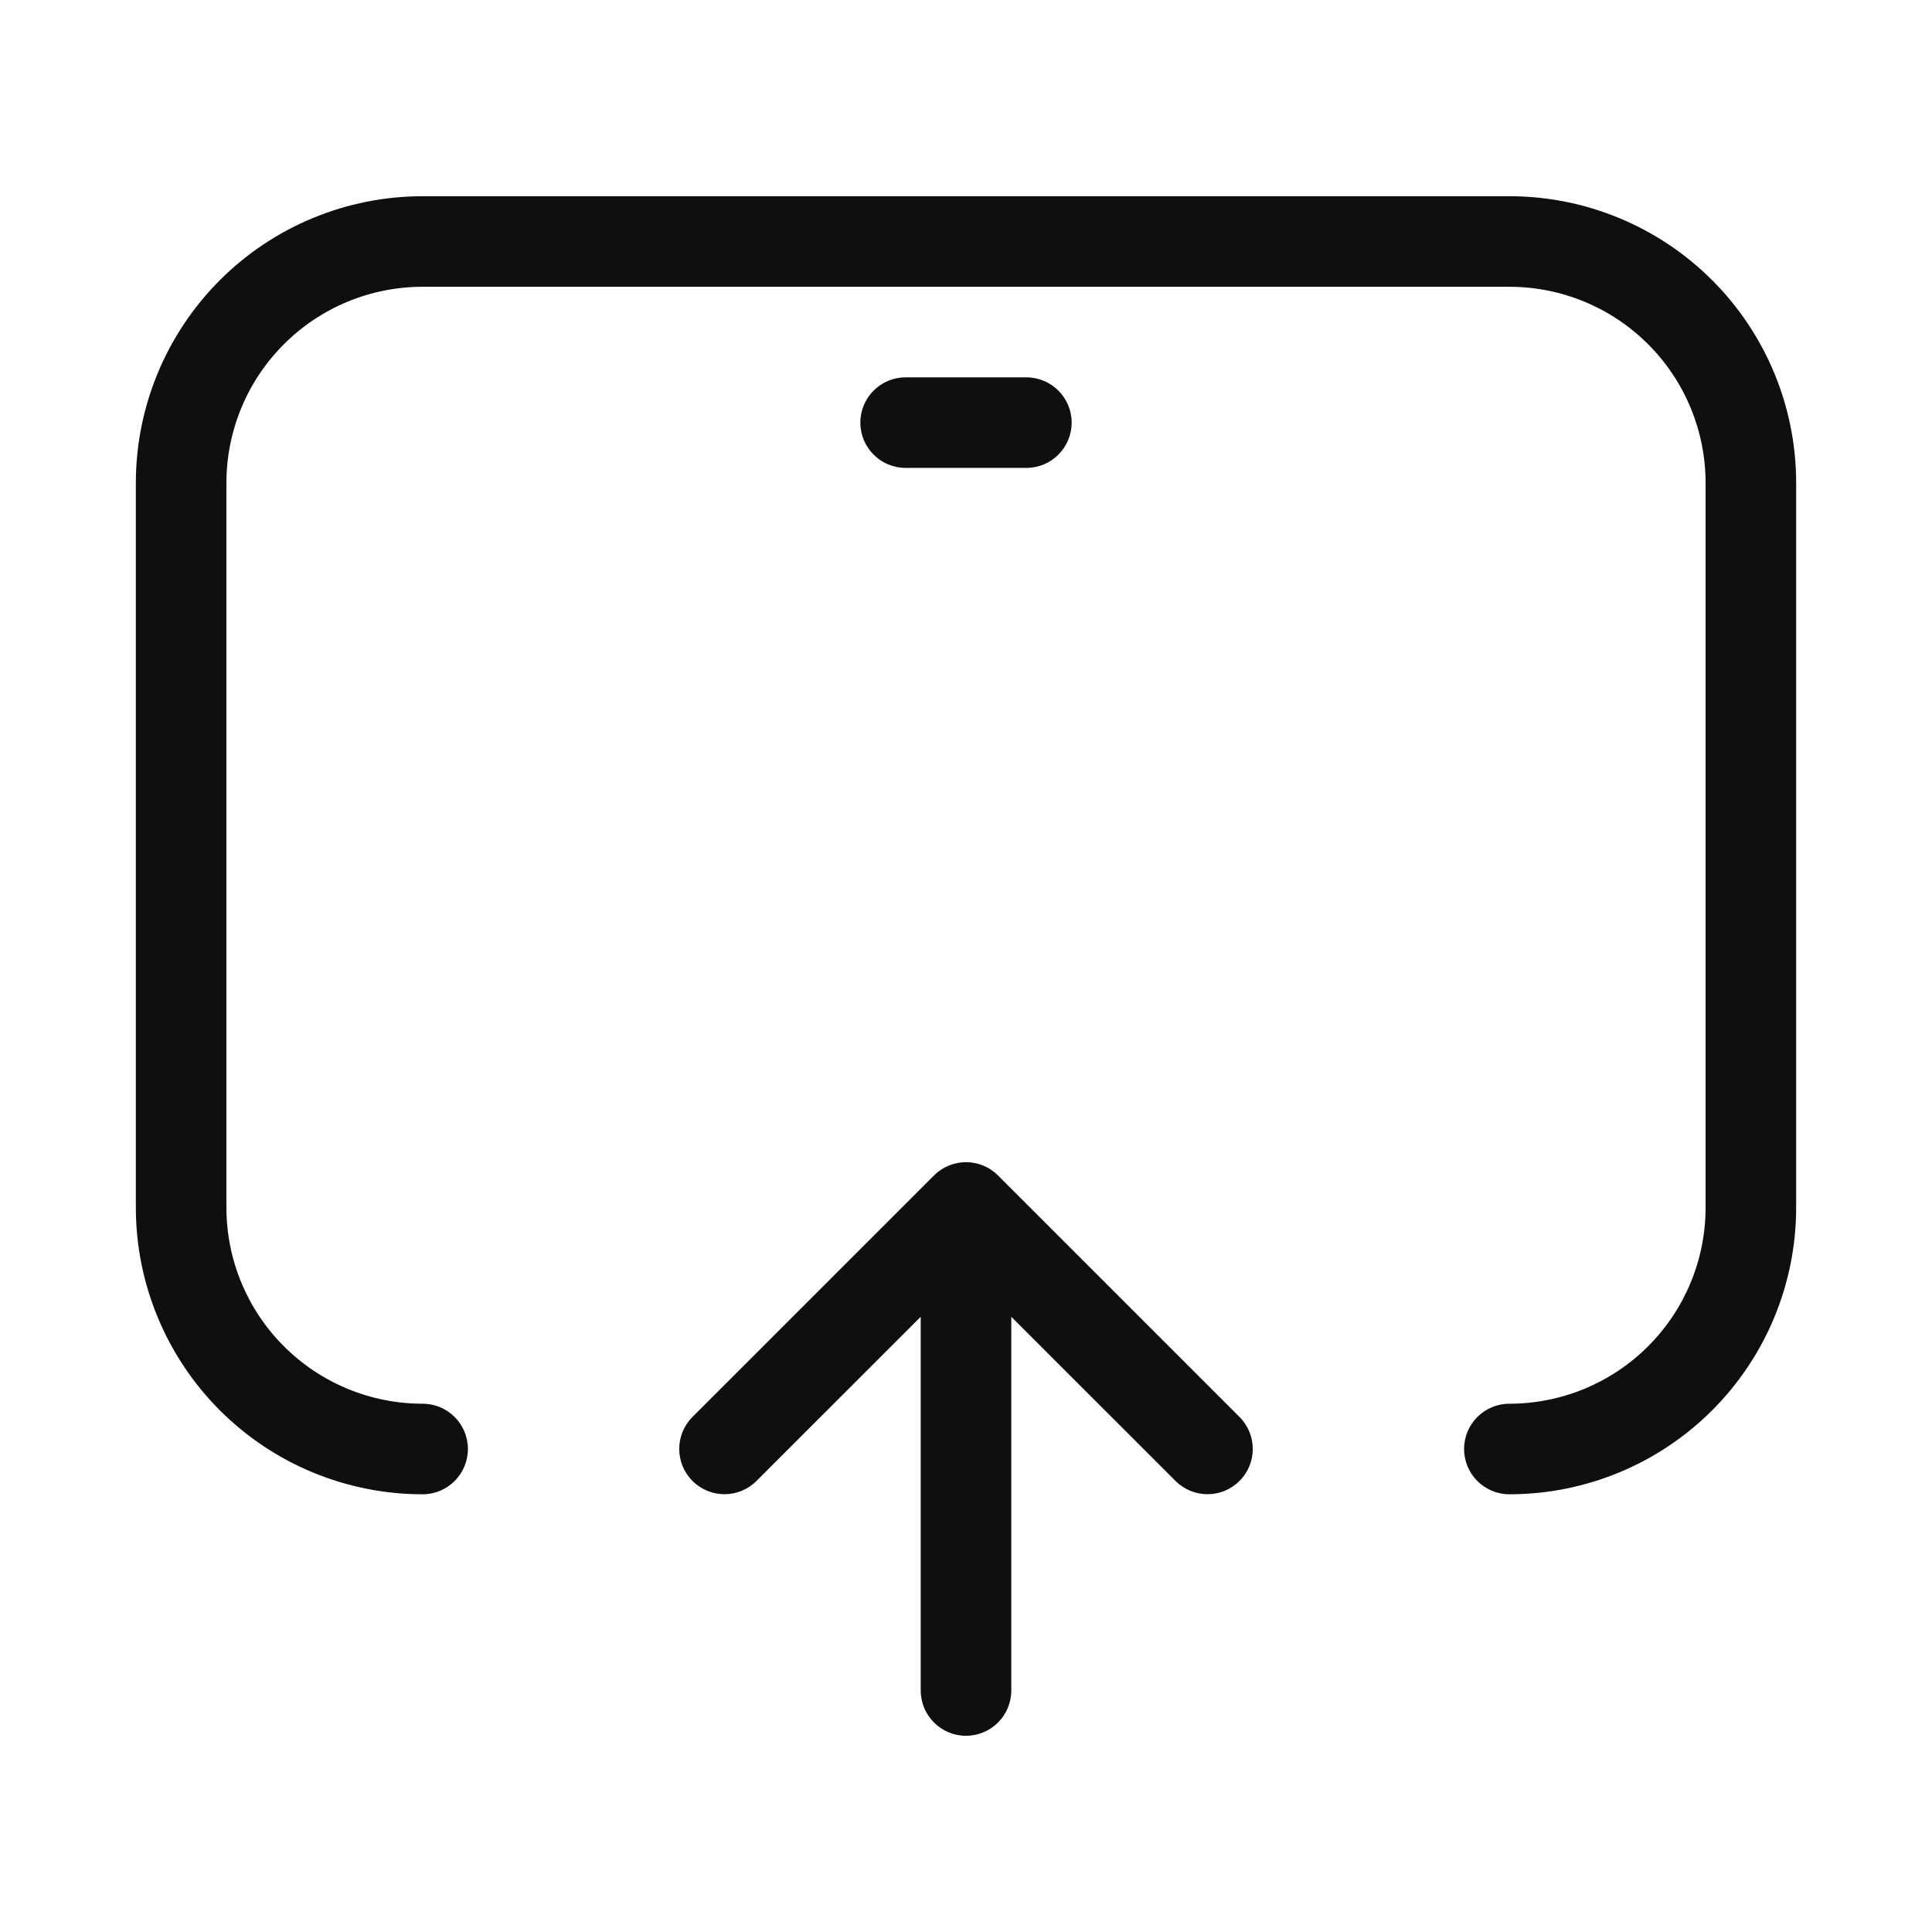 <svg width="32" height="32" viewBox="0 0 32 32" fill="none" xmlns="http://www.w3.org/2000/svg">
<path fill-rule="evenodd" clip-rule="evenodd" d="M7 4.75C6.138 4.75 5.311 5.092 4.702 5.702C4.092 6.311 3.75 7.138 3.75 8V20C3.75 20.862 4.092 21.689 4.702 22.298C5.311 22.908 6.138 23.25 7 23.25C7.414 23.25 7.75 23.586 7.75 24C7.75 24.414 7.414 24.75 7 24.75C5.74 24.75 4.532 24.25 3.641 23.359C2.751 22.468 2.25 21.26 2.25 20V8C2.25 6.74 2.751 5.532 3.641 4.641C4.532 3.75 5.74 3.25 7 3.25H25C26.26 3.25 27.468 3.75 28.359 4.641C29.25 5.532 29.75 6.74 29.75 8V20C29.75 21.26 29.25 22.468 28.359 23.359C27.468 24.25 26.26 24.75 25 24.75C24.586 24.75 24.25 24.414 24.25 24C24.25 23.586 24.586 23.25 25 23.25C25.862 23.25 26.689 22.908 27.298 22.298C27.908 21.689 28.25 20.862 28.25 20V8C28.25 7.138 27.908 6.311 27.298 5.702C26.689 5.092 25.862 4.75 25 4.75H7ZM16.53 19.469C16.237 19.176 15.763 19.176 15.47 19.469L11.47 23.469C11.177 23.762 11.177 24.236 11.47 24.529C11.763 24.822 12.237 24.822 12.53 24.529L15.25 21.81V28C15.25 28.414 15.586 28.75 16 28.75C16.414 28.75 16.75 28.414 16.75 28V21.81L19.47 24.529C19.763 24.822 20.237 24.822 20.53 24.529C20.823 24.236 20.823 23.762 20.53 23.469L16.53 19.469ZM15 6.25C14.586 6.25 14.25 6.586 14.25 7C14.25 7.414 14.586 7.75 15 7.75H17C17.414 7.75 17.75 7.414 17.75 7C17.75 6.586 17.414 6.25 17 6.25H15Z" fill="#0F0F0F"/>
</svg>
